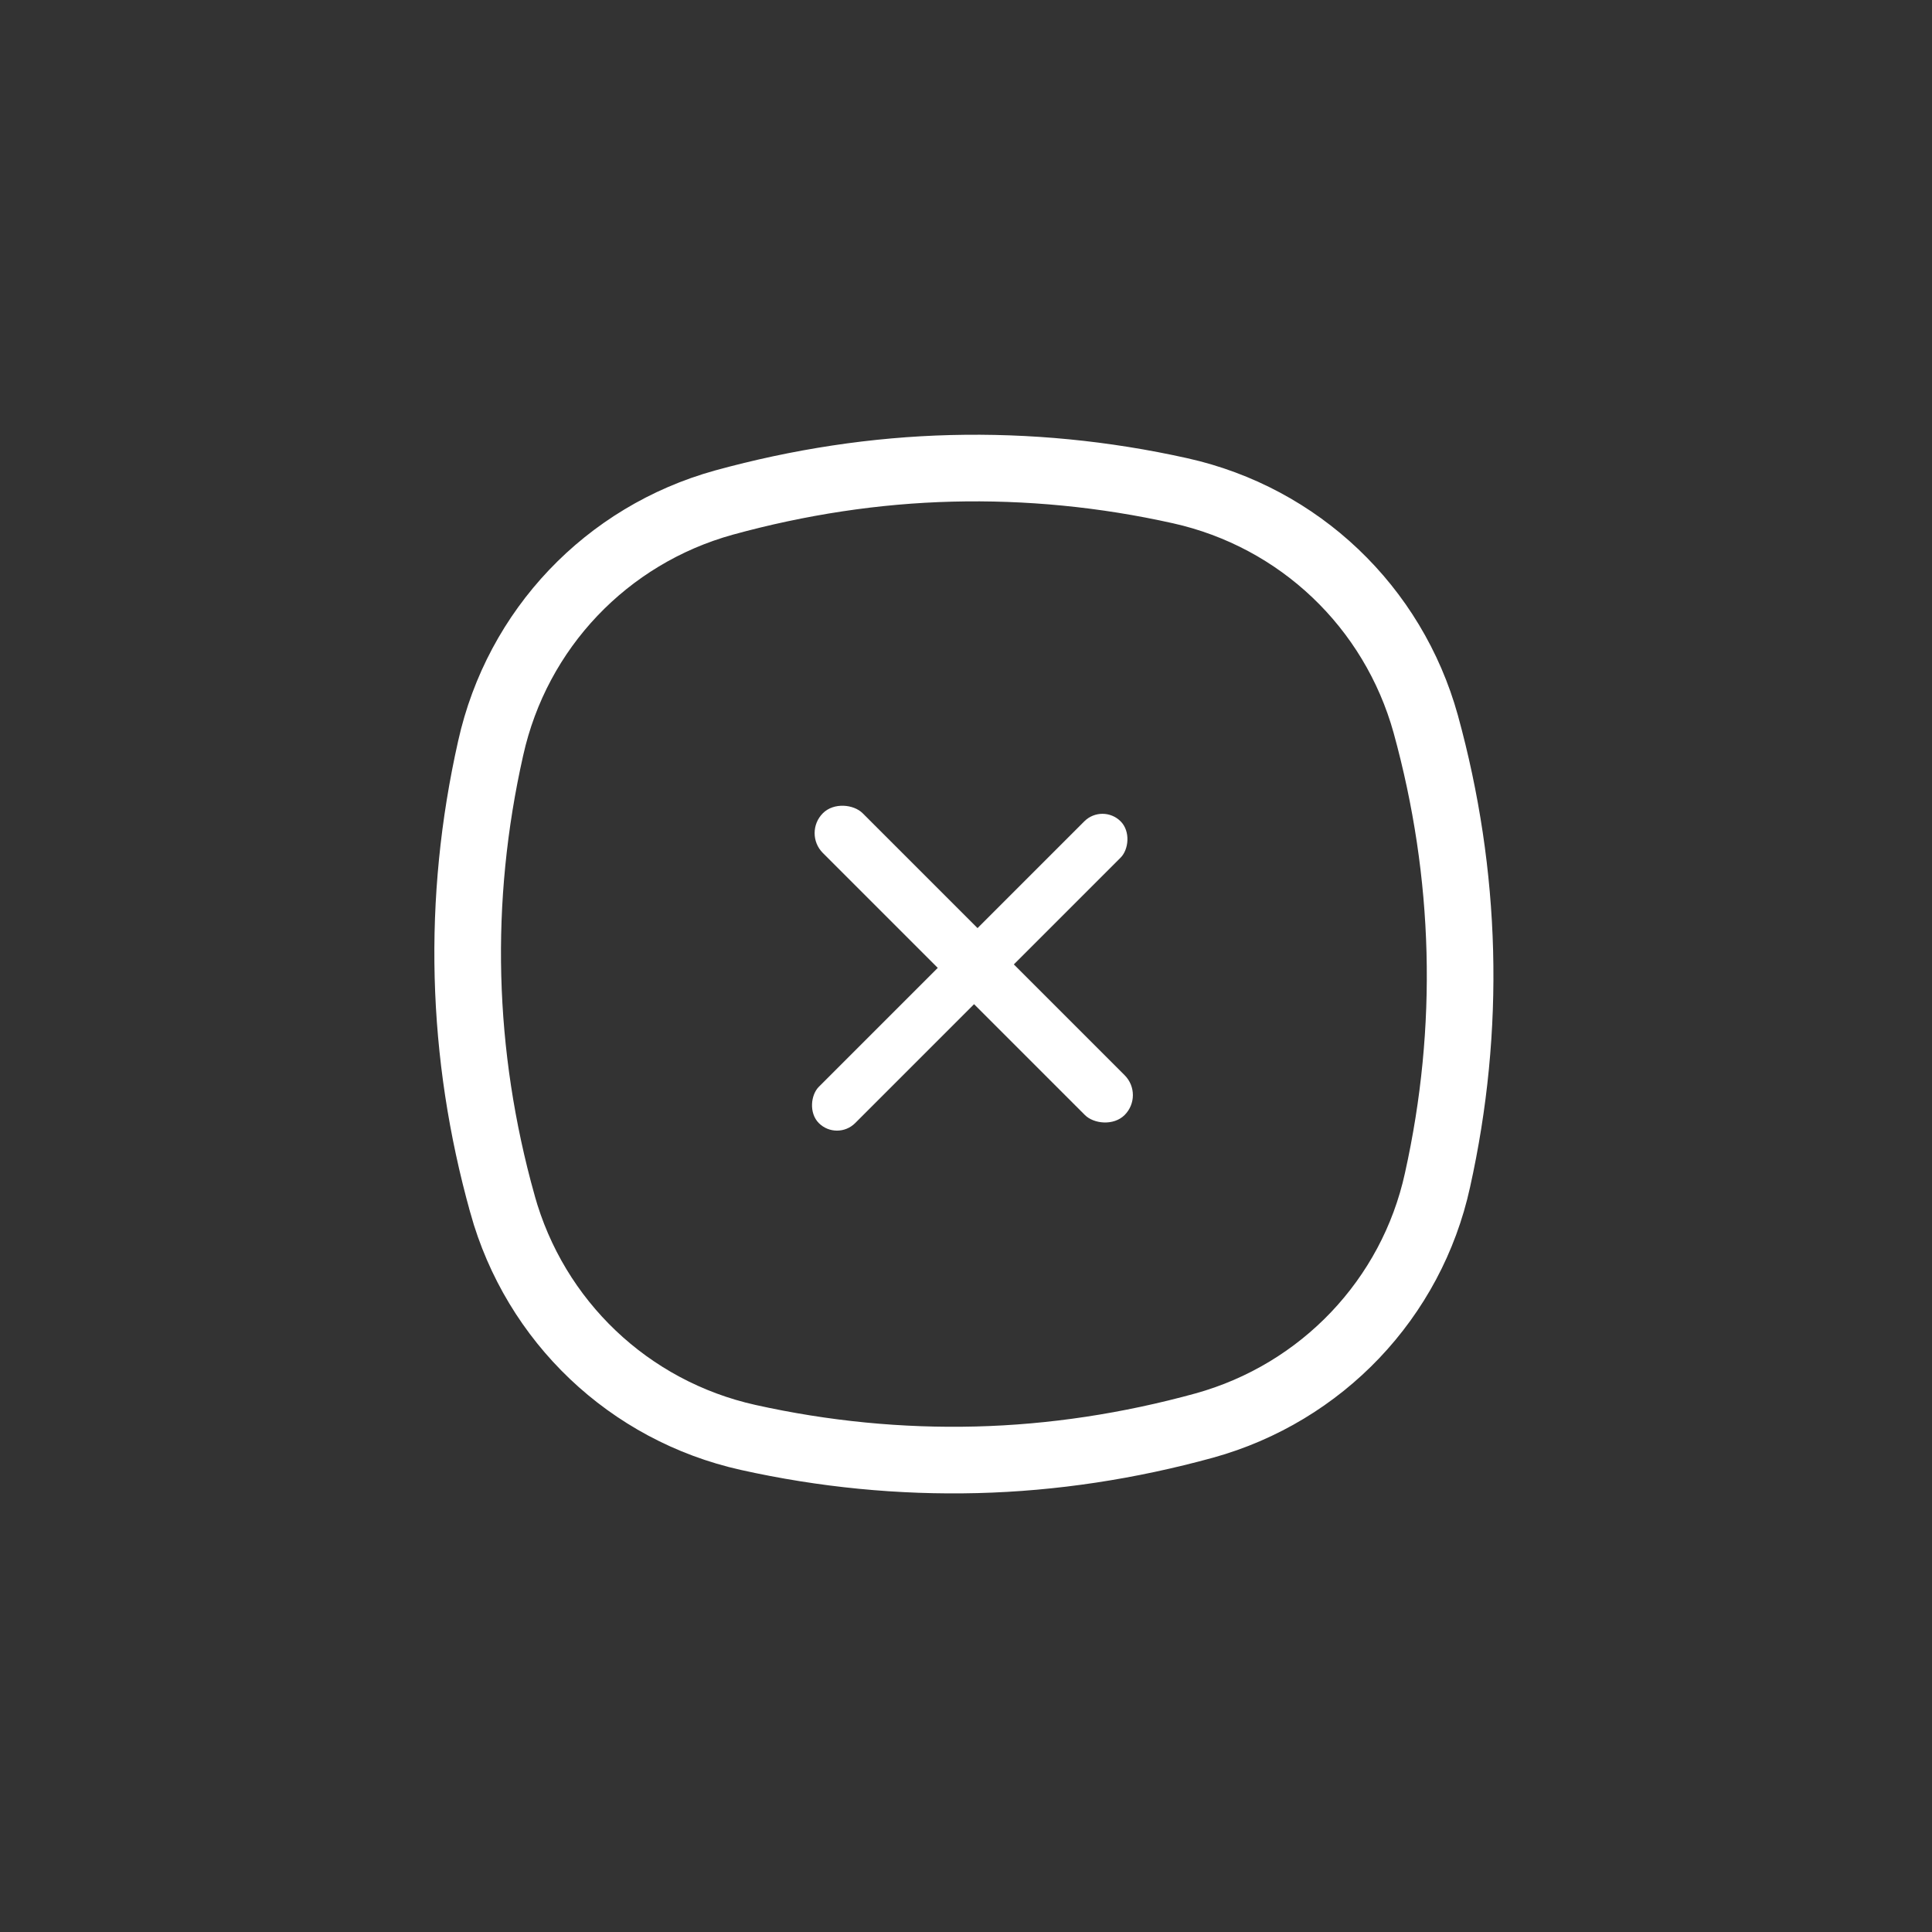 <svg width="87" height="87" viewBox="0 0 87 87" fill="none" xmlns="http://www.w3.org/2000/svg">
<rect x="0" y="0" width="87" height="87" fill="#333333" stroke="none"/>
<rect x="49.645" y="36.168" width="2.312" height="19.218" rx="1.156" transform="rotate(45 49.645 36.168)" fill="white"/>
<rect x="36.159" y="37.516" width="2.533" height="19.218" rx="1.266" transform="rotate(-45 36.159 37.516)" fill="white"/>
<path d="M22.095 33.693L22.096 33.689C23.289 28.325 27.315 24.098 32.594 22.633C35.987 21.7 39.419 21.177 42.844 21.09C46.273 21.003 49.728 21.337 53.144 22.099C58.507 23.294 62.736 27.324 64.203 32.606C66.069 39.383 66.251 46.308 64.733 53.138L64.732 53.143C63.564 58.484 59.517 62.728 54.234 64.193C50.842 65.126 47.41 65.649 43.985 65.736C40.556 65.823 37.101 65.489 33.685 64.728C28.322 63.532 24.092 59.501 22.625 54.218L22.625 54.215C20.736 47.457 20.553 40.536 22.095 33.693Z" stroke="white" stroke-width="3"/>
</svg>
